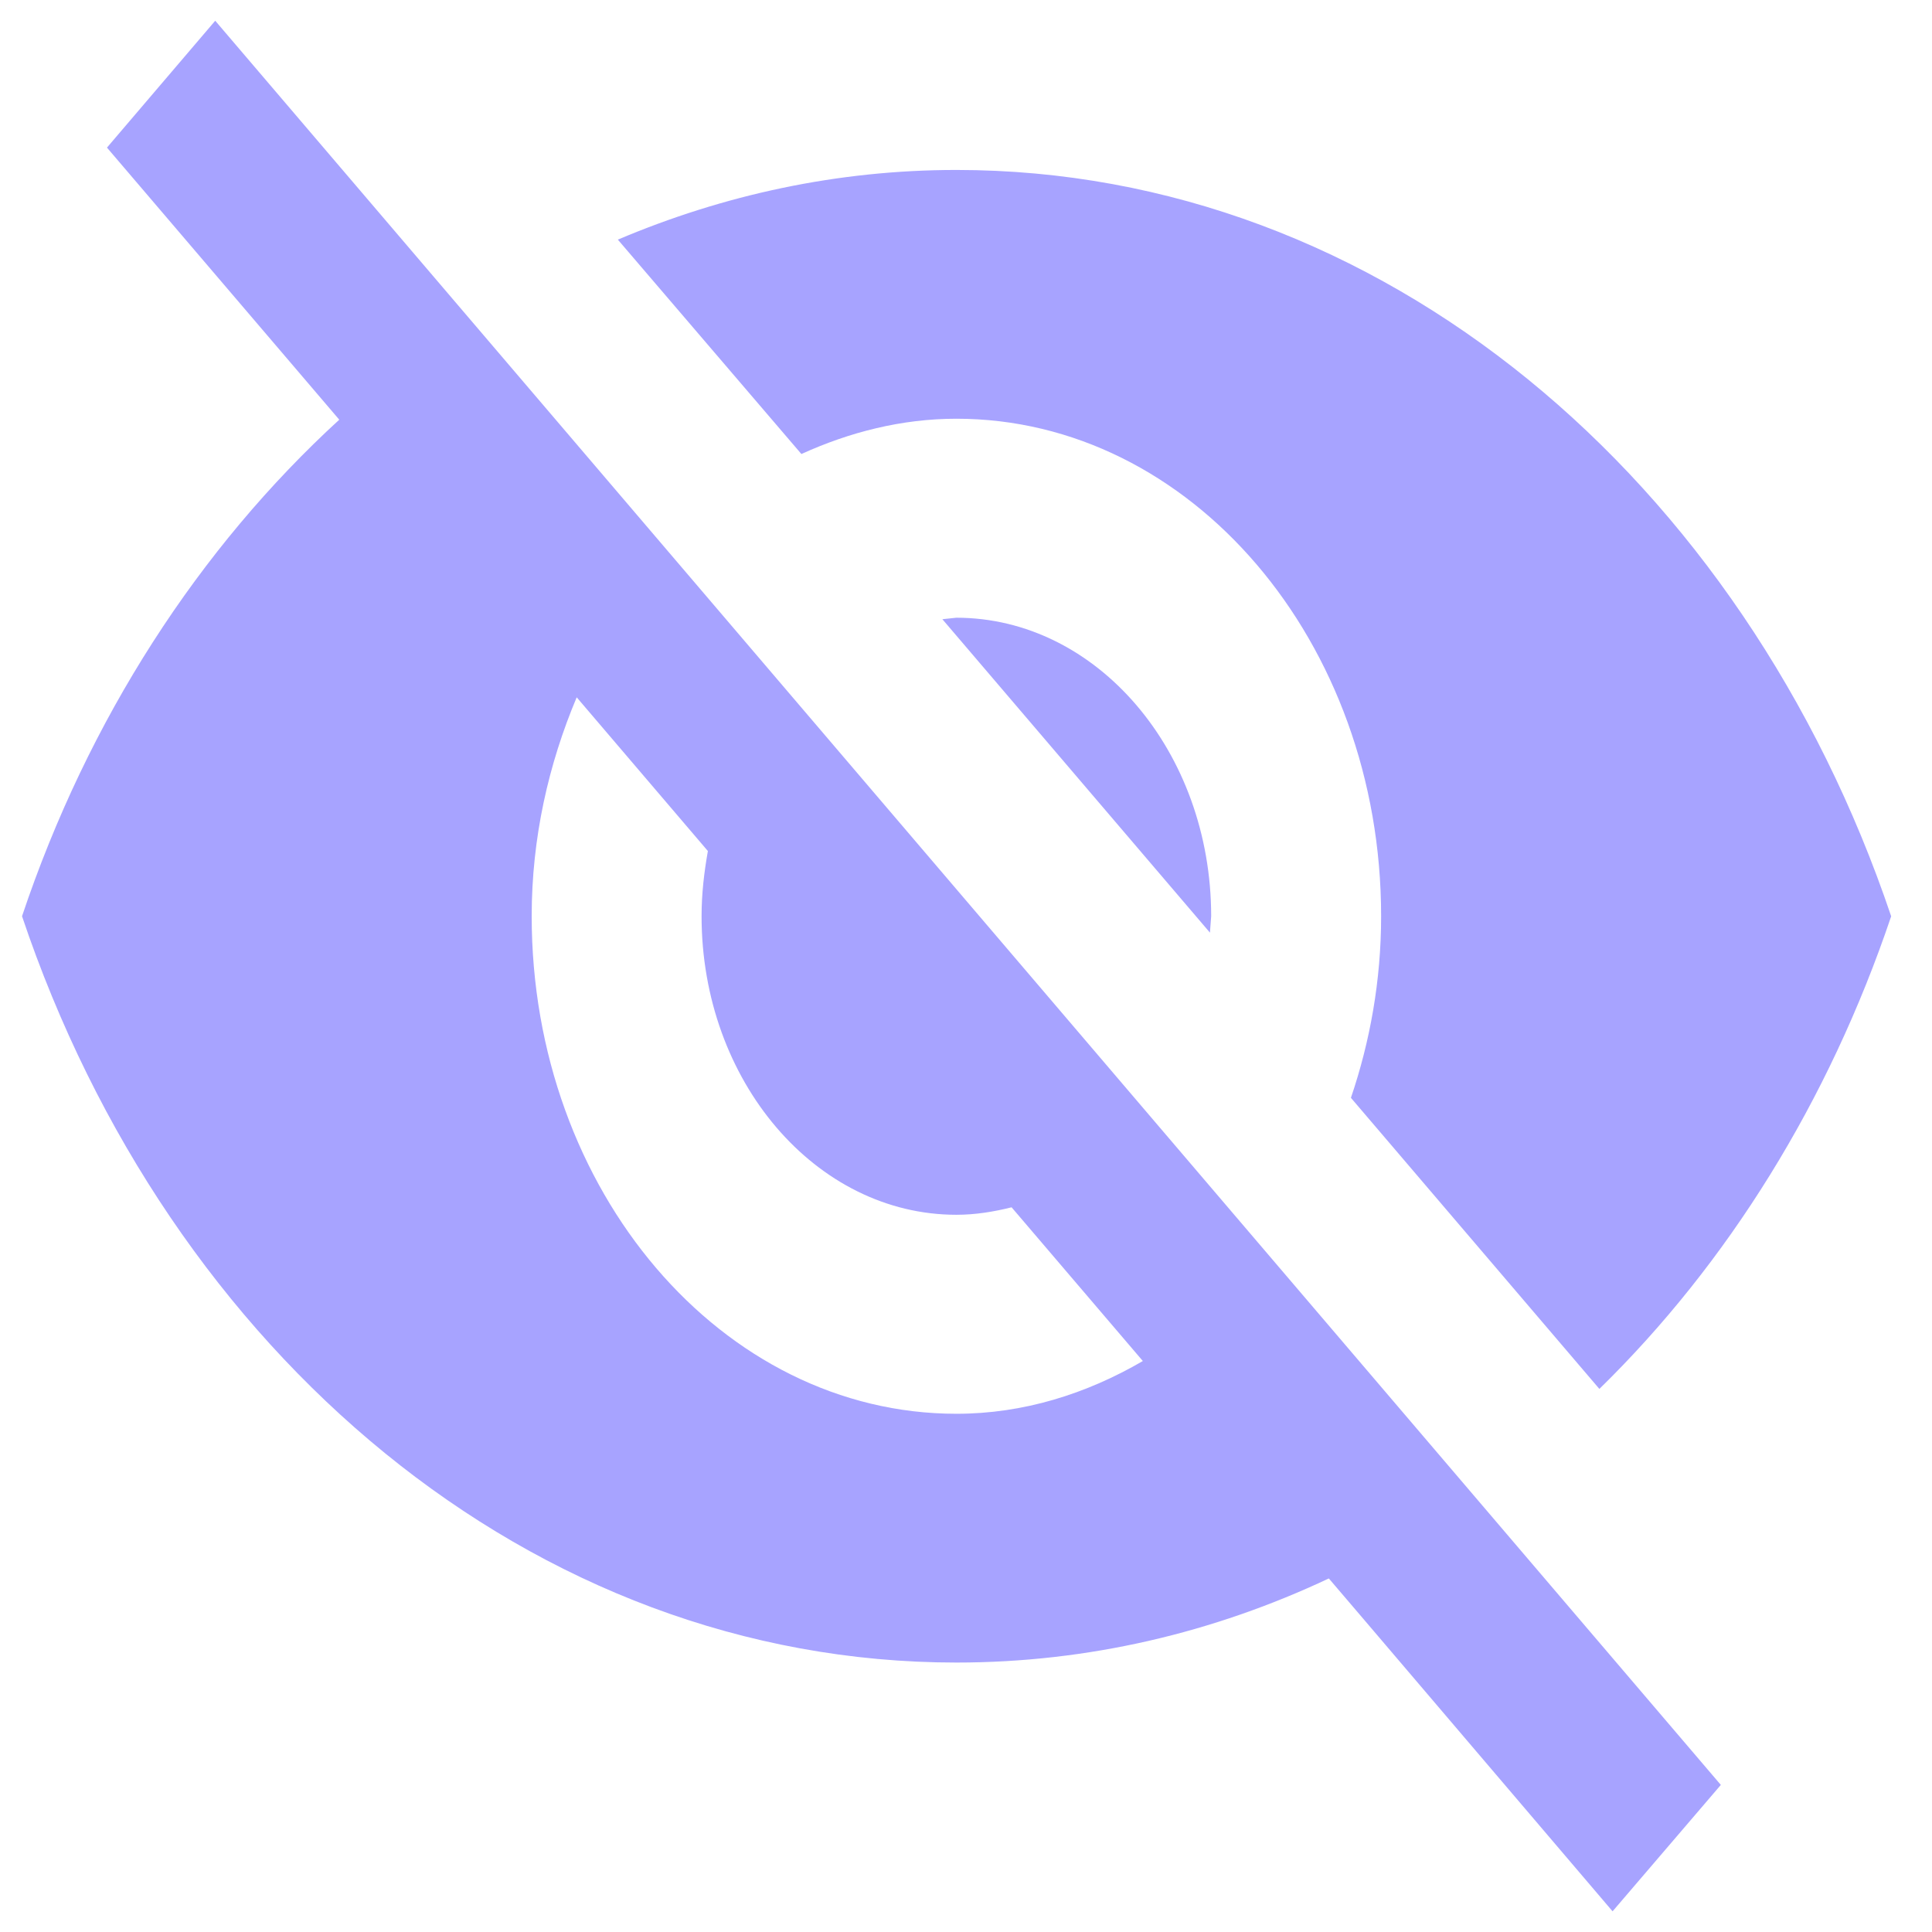<svg width="30" height="30" viewBox="0 0 30 30" fill="none" xmlns="http://www.w3.org/2000/svg" xmlns:xlink="http://www.w3.org/1999/xlink">
<path d="M14.633,9.615L18.788,14.482L18.807,14.227C18.807,11.67 17.033,9.592 14.85,9.592L14.633,9.615Z" fill="#A7A3FF"/>
<path d="M14.851,6.502C18.491,6.502 21.446,9.963 21.446,14.228C21.446,15.224 21.274,16.174 20.977,17.047L24.835,21.567C26.827,19.62 28.397,17.101 29.366,14.228C27.078,7.445 21.452,2.639 14.851,2.639C13.004,2.639 11.237,3.025 9.594,3.721L12.444,7.05C13.189,6.711 14,6.502 14.851,6.502Z" fill="#A7A3FF"/>
<path d="M1.661,2.292L4.668,5.814L5.268,6.517C3.092,8.511 1.37,11.16 0.342,14.227C2.623,21.011 8.256,25.816 14.851,25.816C16.895,25.816 18.847,25.352 20.634,24.51L21.195,25.167L25.04,29.679L26.721,27.716L3.342,0.322L1.661,2.292ZM8.955,10.828L10.992,13.215C10.933,13.548 10.894,13.88 10.894,14.227C10.894,16.785 12.668,18.863 14.851,18.863C15.147,18.863 15.431,18.816 15.708,18.747L17.746,21.134C16.869,21.644 15.893,21.953 14.851,21.953C11.21,21.953 8.256,18.492 8.256,14.227C8.256,13.007 8.519,11.863 8.955,10.828Z" fill="#A7A3FF"/>
</svg>
